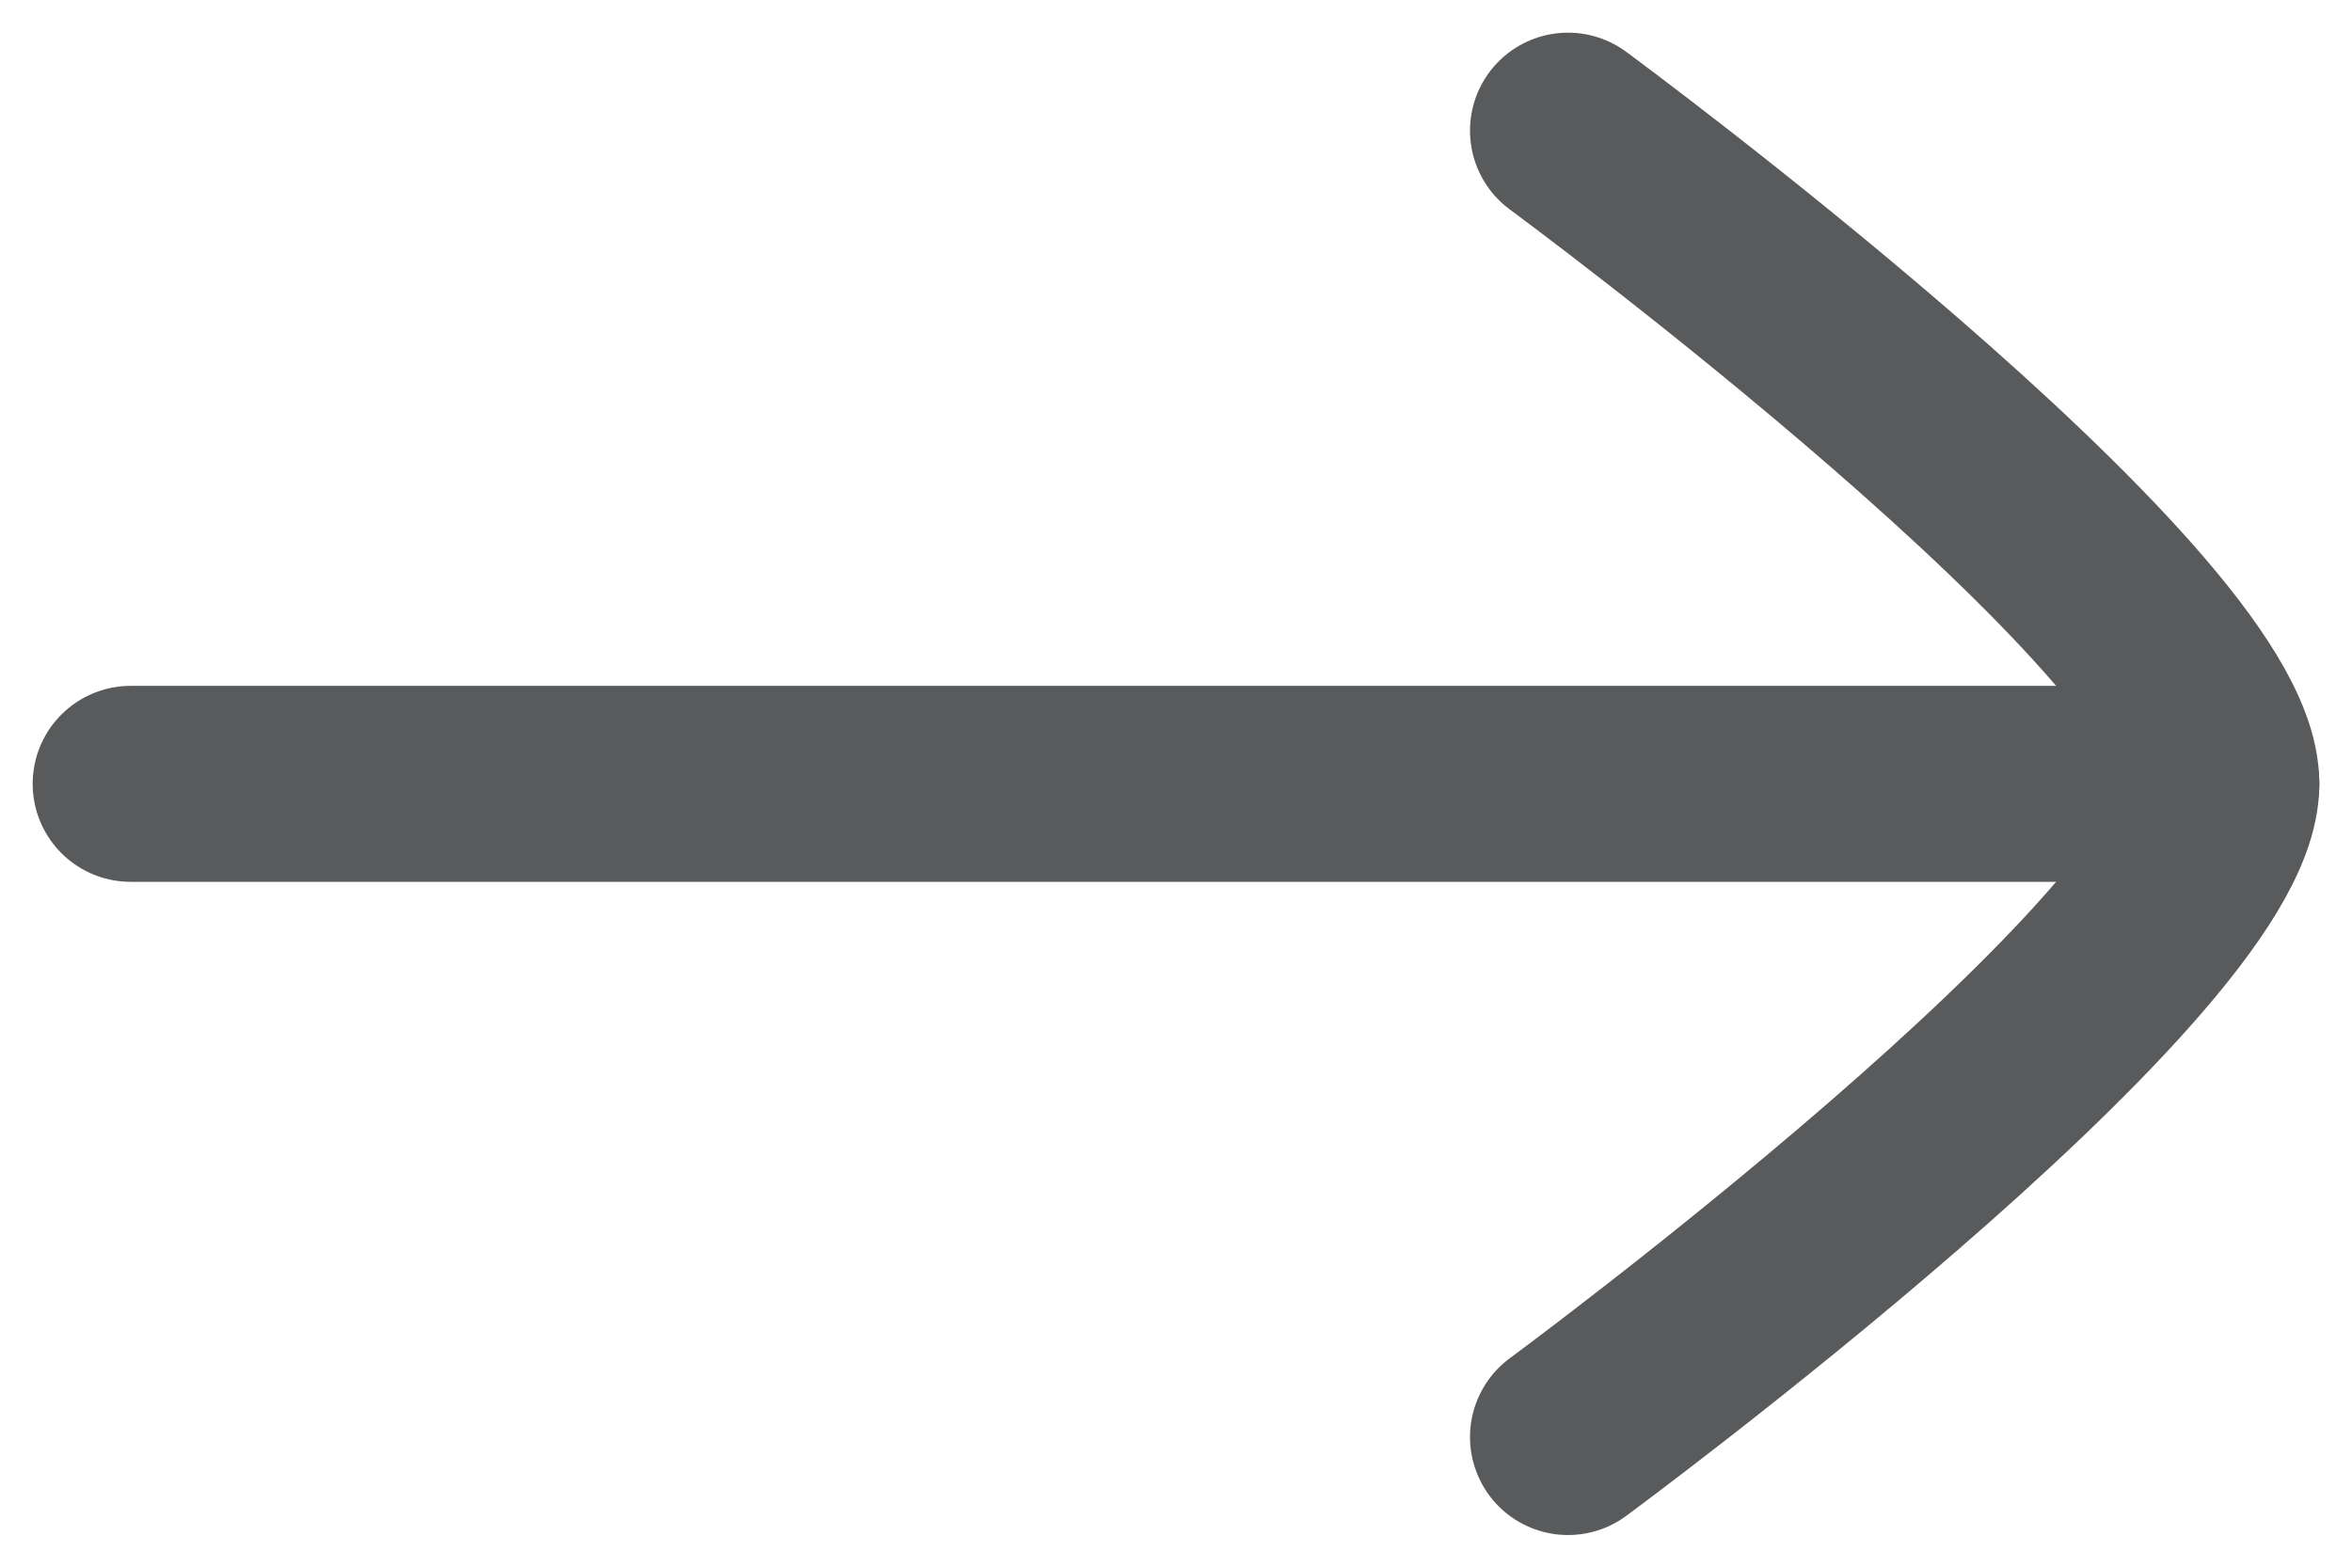 <svg width="18" height="12" viewBox="0 0 18 12" fill="none" xmlns="http://www.w3.org/2000/svg">
<g id="elements">
<path id="Vector" d="M17 6L1 6" stroke="#595A5B" stroke-width="1.5" stroke-linecap="round" stroke-linejoin="round"/>
<path id="Vector_2" d="M12 11C12 11 17 7.318 17 6C17 4.682 12 1 12 1" stroke="#595A5B" stroke-width="1.5" stroke-linecap="round" stroke-linejoin="round"/>
</g>
</svg>
